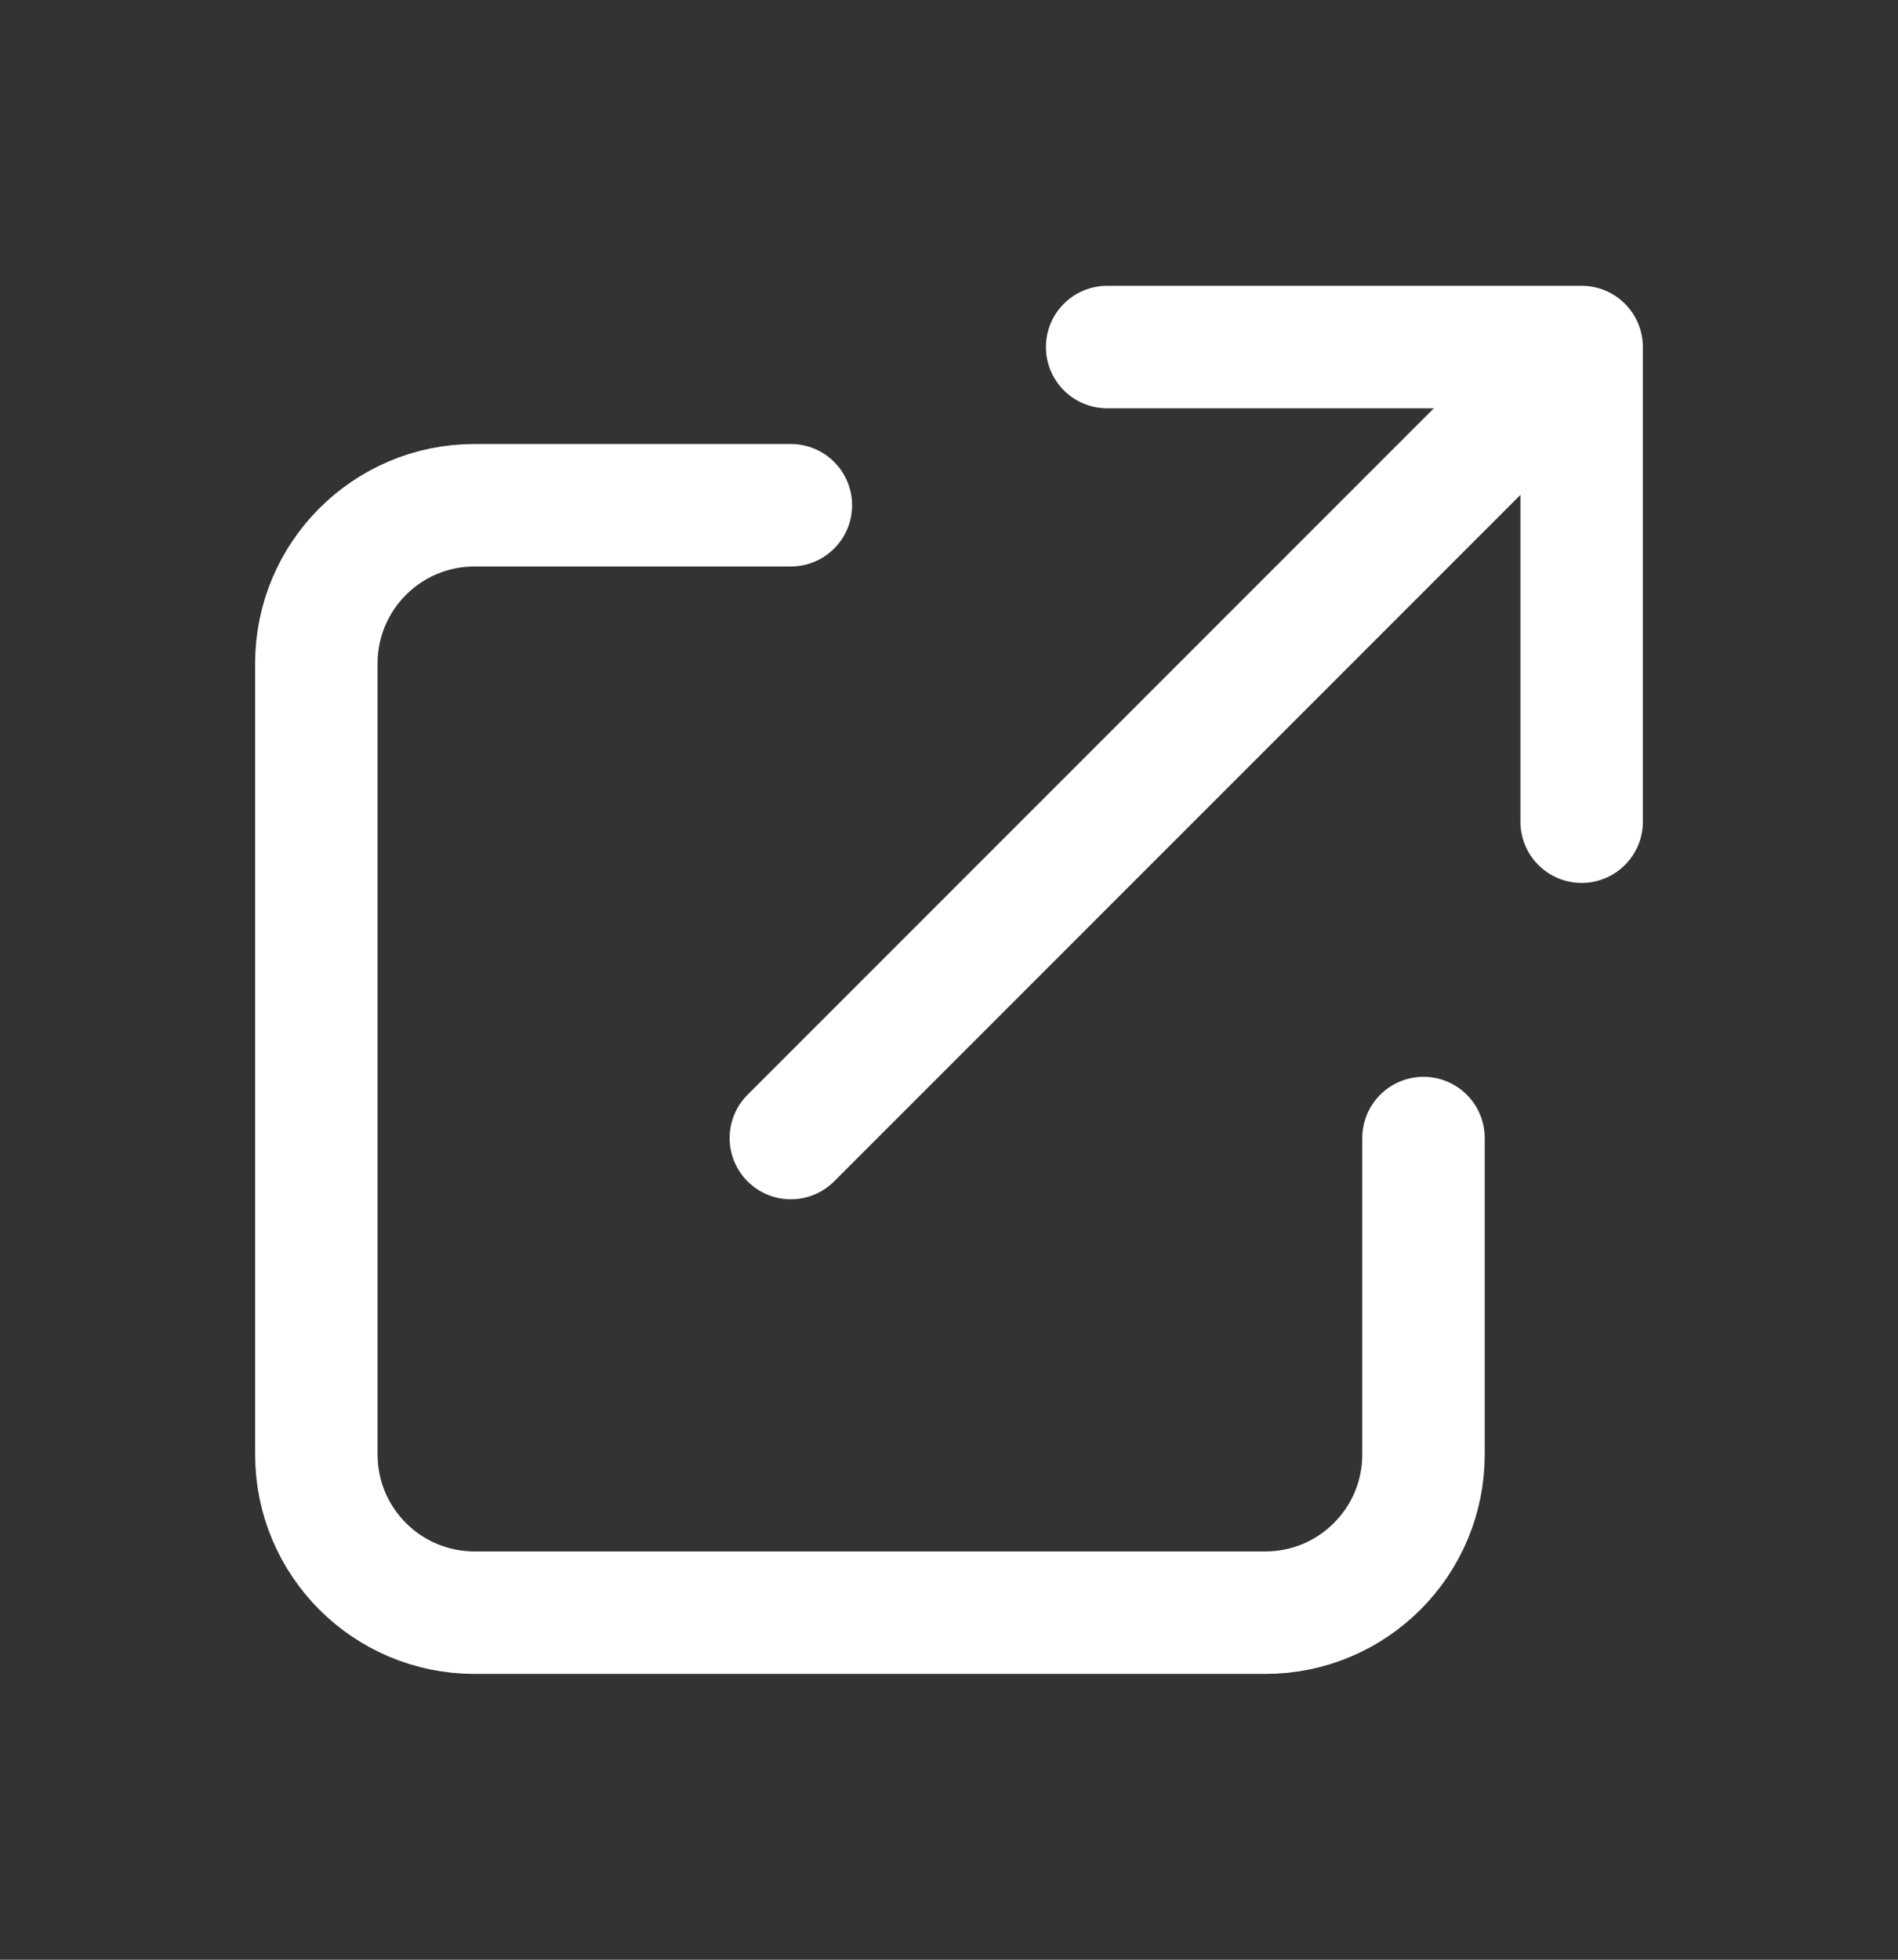<svg width="31" height="32" viewBox="0 0 31 32" fill="none" xmlns="http://www.w3.org/2000/svg">
<rect x="0" y="0" width="31" height="32" fill="#333333" stroke="none"/>
<path d="M12.917 8.25H7.75C6.323 8.25 5.167 9.407 5.167 10.833V23.75C5.167 25.177 6.323 26.333 7.75 26.333H20.667C22.093 26.333 23.25 25.177 23.25 23.75V18.583M18.083 5.667H25.833M25.833 5.667V13.417M25.833 5.667L12.917 18.583" stroke="white" stroke-width="2" stroke-linecap="round" stroke-linejoin="round"/>
</svg>
